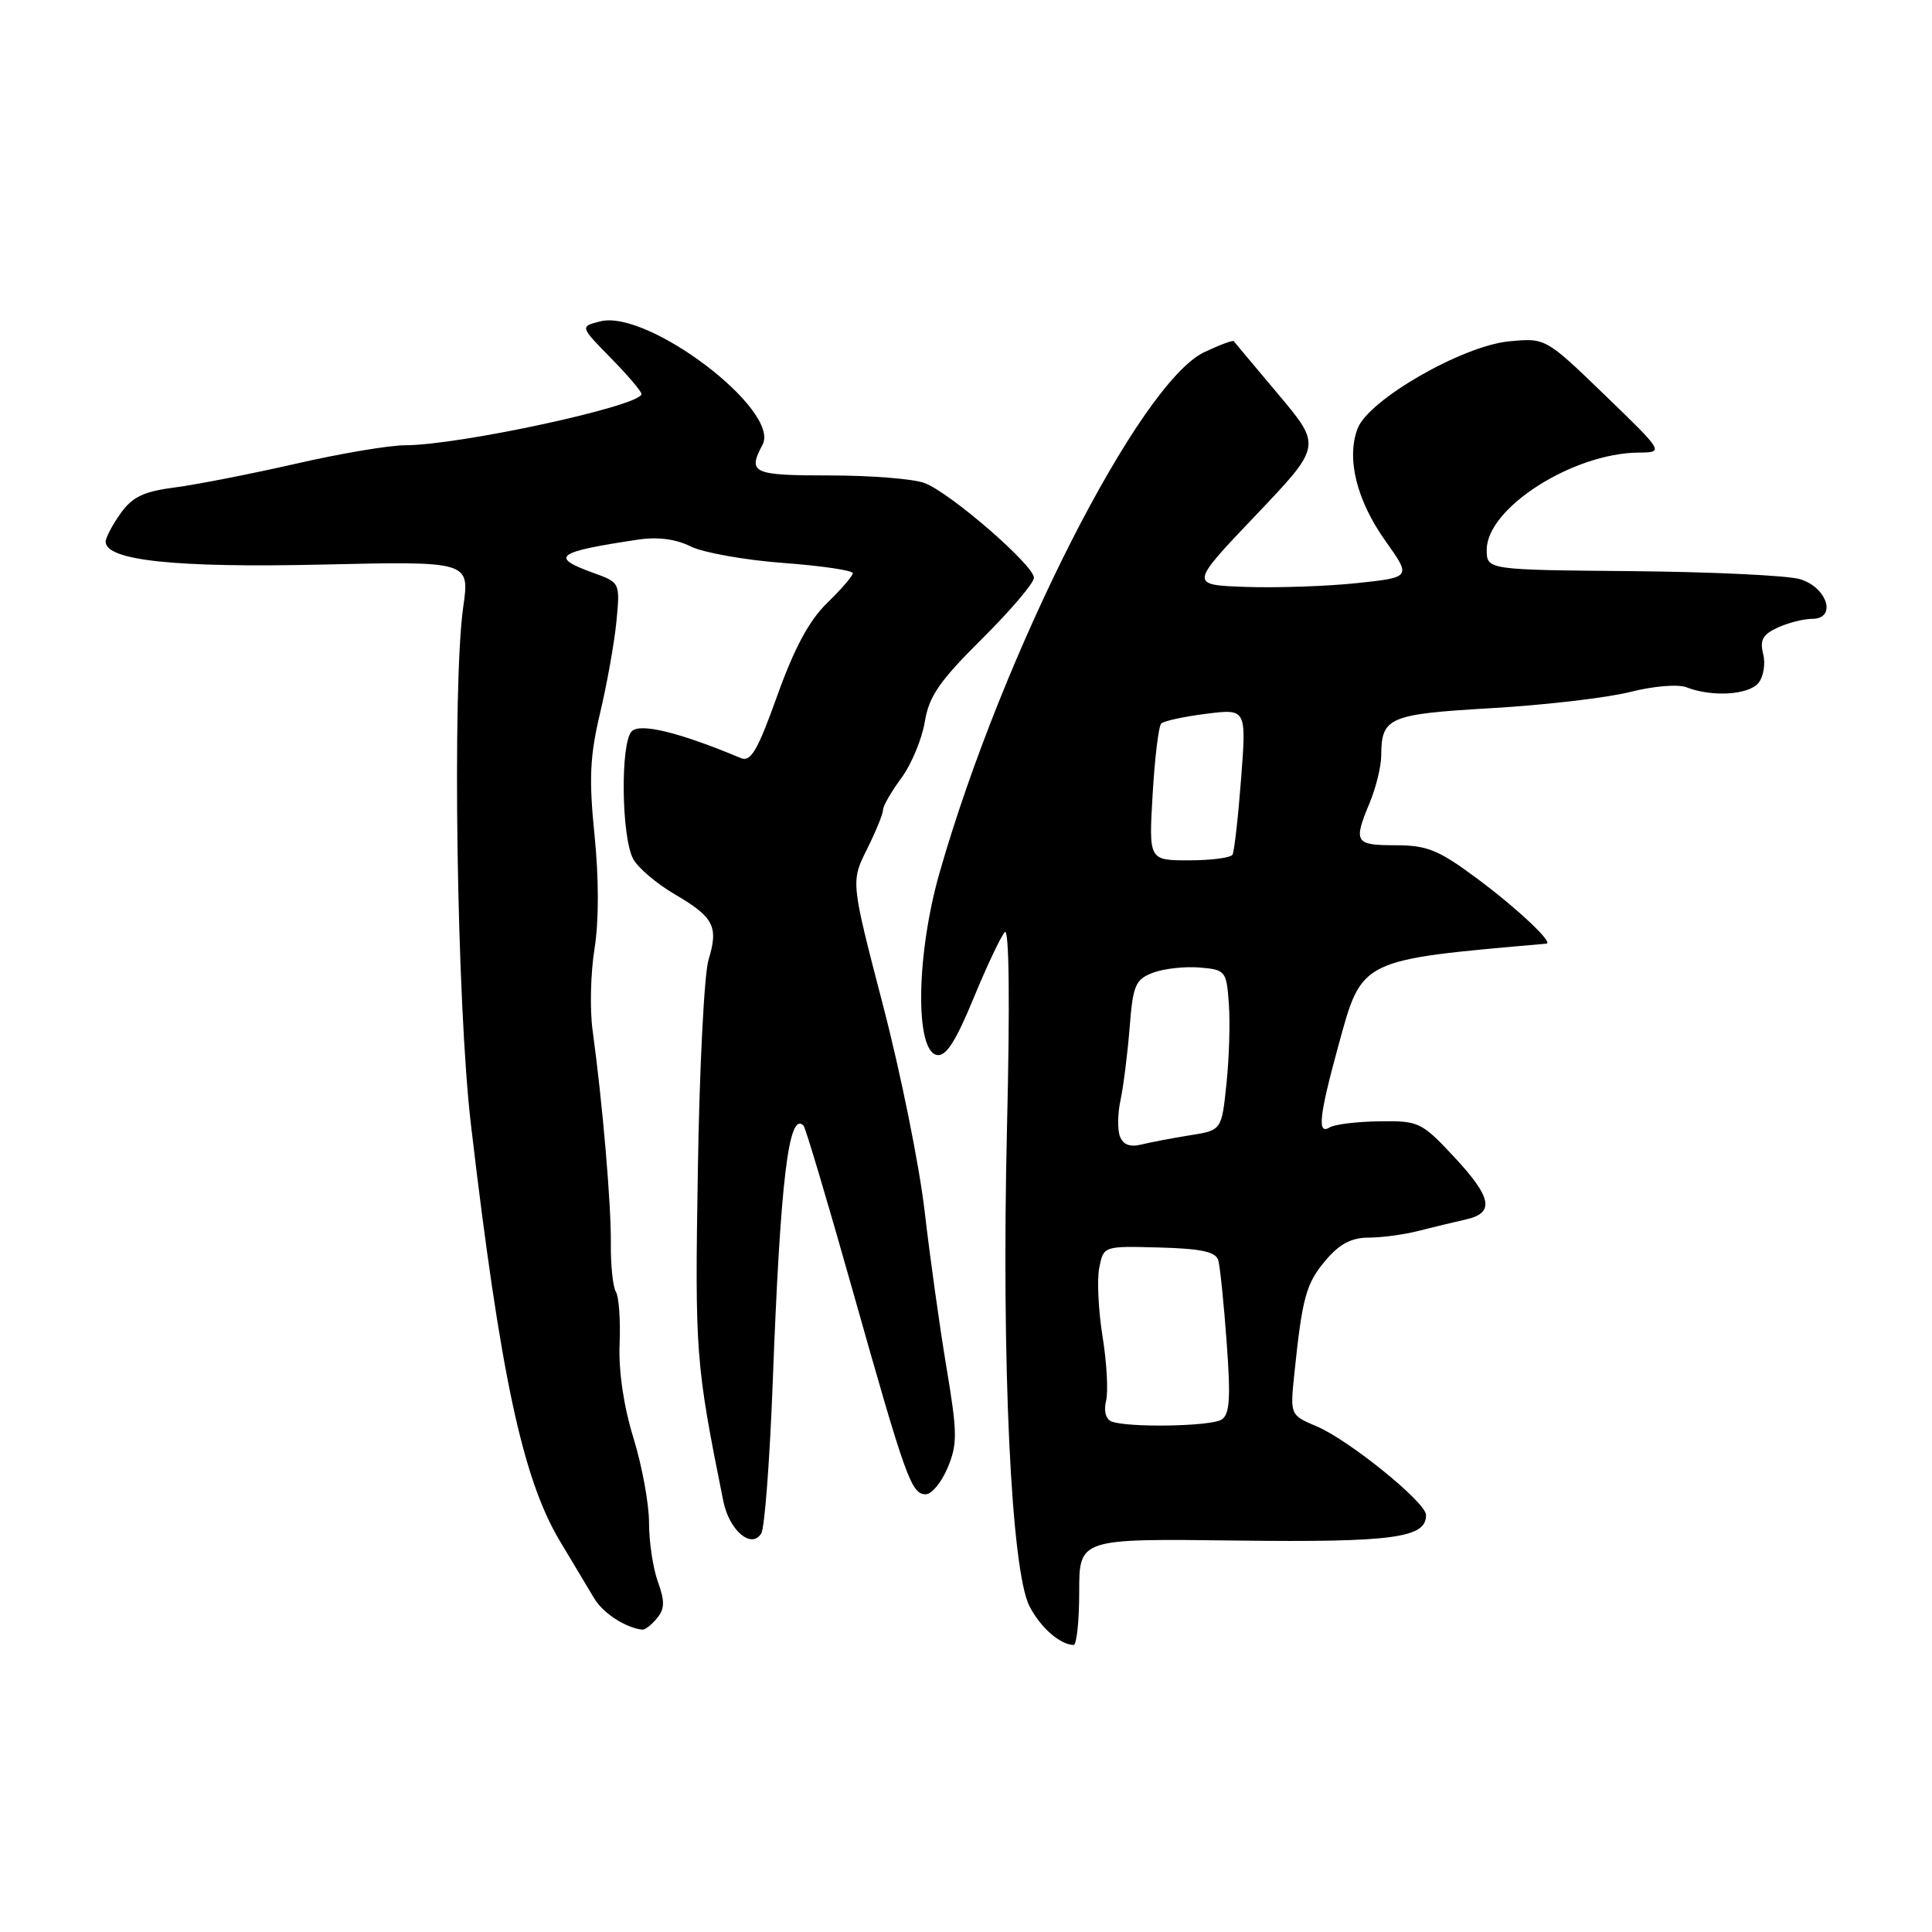 <?xml version="1.0" encoding="UTF-8" standalone="no"?>
<!DOCTYPE svg PUBLIC "-//W3C//DTD SVG 1.1//EN" "http://www.w3.org/Graphics/SVG/1.1/DTD/svg11.dtd" >
<svg xmlns="http://www.w3.org/2000/svg" xmlns:xlink="http://www.w3.org/1999/xlink" version="1.1" viewBox="0 0 256 256">
 <g >
 <path fill="currentColor"
d=" M 143.00 210.93 C 143.00 203.87 143.00 203.87 163.75 204.13 C 184.62 204.39 189.07 203.78 188.95 200.71 C 188.88 199.02 178.74 190.81 174.47 189.00 C 170.94 187.50 170.94 187.50 171.51 182.00 C 172.56 171.90 173.06 170.08 175.63 167.03 C 177.47 164.84 179.05 164.00 181.34 163.99 C 183.08 163.99 186.07 163.59 188.00 163.09 C 189.93 162.60 192.74 161.92 194.25 161.58 C 198.10 160.72 197.69 158.66 192.60 153.21 C 188.37 148.69 187.98 148.50 182.78 148.58 C 179.80 148.62 176.84 148.98 176.18 149.39 C 174.52 150.42 174.79 147.88 177.33 138.60 C 180.51 126.99 180.04 127.23 204.90 125.04 C 205.92 124.95 200.96 120.29 195.64 116.35 C 190.60 112.61 189.09 112.00 184.89 112.00 C 179.53 112.00 179.30 111.62 181.50 106.35 C 182.32 104.37 183.01 101.57 183.02 100.13 C 183.04 95.03 183.98 94.63 197.69 93.83 C 204.74 93.42 212.97 92.46 216.00 91.69 C 219.13 90.90 222.36 90.63 223.50 91.08 C 226.83 92.38 231.68 92.09 232.99 90.51 C 233.67 89.70 233.96 87.96 233.63 86.66 C 233.16 84.81 233.58 84.06 235.57 83.15 C 236.96 82.52 239.00 82.00 240.12 82.00 C 243.43 82.00 242.14 77.83 238.50 76.74 C 236.85 76.25 226.84 75.78 216.25 75.68 C 197.00 75.51 197.00 75.51 197.00 72.84 C 197.00 67.33 208.38 60.05 217.12 59.97 C 220.50 59.94 220.50 59.94 212.65 52.35 C 204.80 44.77 204.80 44.77 199.96 45.23 C 193.75 45.83 181.34 52.97 179.89 56.78 C 178.38 60.75 179.76 66.31 183.58 71.68 C 187.01 76.50 187.01 76.50 179.76 77.27 C 175.77 77.69 169.15 77.91 165.06 77.77 C 157.61 77.50 157.61 77.50 166.37 68.30 C 175.13 59.10 175.13 59.10 169.42 52.30 C 166.28 48.56 163.60 45.37 163.48 45.21 C 163.35 45.05 161.59 45.71 159.56 46.67 C 151.00 50.75 132.89 86.36 124.51 115.59 C 121.41 126.40 121.21 139.23 124.14 139.79 C 125.34 140.02 126.62 138.04 128.99 132.30 C 130.76 128.01 132.62 124.06 133.14 123.51 C 133.72 122.90 133.83 132.79 133.43 149.51 C 132.69 180.69 133.98 208.14 136.42 212.85 C 137.88 215.66 140.42 217.90 142.25 217.97 C 142.66 217.99 143.00 214.82 143.00 210.93 Z  M 87.05 214.43 C 88.08 213.20 88.11 212.19 87.18 209.61 C 86.53 207.82 86.00 204.30 86.00 201.78 C 86.00 199.27 85.07 194.20 83.93 190.52 C 82.64 186.33 81.95 181.67 82.10 178.09 C 82.23 174.93 82.01 171.82 81.61 171.18 C 81.21 170.53 80.91 167.64 80.94 164.75 C 80.99 159.57 79.85 146.25 78.52 136.50 C 78.14 133.75 78.26 128.89 78.78 125.69 C 79.36 122.08 79.36 116.40 78.78 110.69 C 78.02 103.19 78.16 100.21 79.51 94.50 C 80.43 90.65 81.40 85.18 81.68 82.35 C 82.17 77.19 82.17 77.19 78.59 75.90 C 72.78 73.80 73.68 73.13 84.50 71.51 C 87.13 71.11 89.54 71.42 91.50 72.40 C 93.15 73.22 98.66 74.21 103.75 74.59 C 108.84 74.97 113.00 75.58 113.00 75.95 C 113.00 76.31 111.47 78.09 109.60 79.90 C 107.22 82.21 105.25 85.87 103.00 92.16 C 100.37 99.49 99.49 101.01 98.14 100.44 C 90.03 97.04 84.83 95.77 83.71 96.90 C 82.19 98.43 82.33 110.88 83.90 113.82 C 84.53 114.98 87.01 117.10 89.43 118.51 C 94.60 121.54 95.23 122.77 93.88 127.19 C 93.32 129.01 92.68 141.53 92.47 155.00 C 92.07 179.39 92.17 180.64 95.84 198.90 C 96.63 202.80 99.56 205.30 100.87 203.19 C 101.32 202.48 102.00 193.48 102.39 183.19 C 103.40 156.39 104.50 147.17 106.47 149.14 C 106.73 149.40 109.67 159.26 113.00 171.06 C 120.04 196.00 120.76 198.00 122.67 198.00 C 123.46 198.00 124.76 196.41 125.57 194.48 C 126.88 191.35 126.86 189.86 125.42 181.23 C 124.52 175.88 123.22 166.55 122.52 160.50 C 121.82 154.45 119.34 142.15 116.99 133.16 C 112.74 116.82 112.74 116.82 114.87 112.55 C 116.04 110.20 117.00 107.86 117.00 107.33 C 117.00 106.81 118.09 104.91 119.43 103.10 C 120.76 101.29 122.16 97.94 122.54 95.65 C 123.09 92.26 124.48 90.25 130.11 84.66 C 133.90 80.90 137.00 77.25 137.00 76.56 C 137.00 74.90 125.93 65.30 122.52 64.01 C 121.06 63.45 115.40 63.00 109.93 63.00 C 99.71 63.00 99.03 62.69 101.04 58.93 C 103.47 54.38 85.88 40.99 79.55 42.58 C 76.84 43.26 76.84 43.26 80.92 47.42 C 83.16 49.70 85.00 51.86 85.00 52.21 C 85.00 53.77 60.89 58.99 53.68 59.00 C 51.58 59.00 45.05 60.10 39.18 61.45 C 33.30 62.79 26.13 64.20 23.22 64.58 C 19.03 65.12 17.54 65.83 15.97 68.04 C 14.89 69.56 14.00 71.24 14.00 71.77 C 14.00 74.27 23.25 75.25 42.62 74.81 C 62.25 74.36 62.25 74.36 61.38 80.43 C 59.90 90.88 60.52 133.05 62.40 149.00 C 66.29 182.14 69.24 195.92 74.19 204.20 C 75.93 207.11 77.98 210.54 78.74 211.80 C 79.92 213.77 82.92 215.71 85.13 215.94 C 85.47 215.97 86.34 215.30 87.05 214.43 Z  M 147.25 188.34 C 146.52 188.04 146.23 186.92 146.56 185.63 C 146.86 184.41 146.66 180.59 146.10 177.13 C 145.54 173.66 145.34 169.54 145.66 167.97 C 146.23 165.10 146.23 165.10 153.62 165.30 C 159.20 165.45 161.11 165.87 161.43 167.00 C 161.66 167.82 162.17 172.72 162.54 177.87 C 163.09 185.27 162.94 187.42 161.87 188.10 C 160.42 189.02 149.37 189.20 147.25 188.34 Z  M 148.40 150.59 C 148.06 149.70 148.09 147.52 148.48 145.74 C 148.86 143.96 149.40 139.66 149.68 136.19 C 150.12 130.53 150.44 129.78 152.78 128.89 C 154.21 128.35 156.99 128.04 158.94 128.20 C 162.39 128.49 162.51 128.64 162.83 133.00 C 163.01 135.47 162.87 140.26 162.51 143.63 C 161.87 149.77 161.87 149.77 157.68 150.43 C 155.38 150.80 152.49 151.35 151.26 151.65 C 149.75 152.03 148.82 151.69 148.40 150.59 Z  M 152.73 105.25 C 153.01 100.44 153.52 96.22 153.87 95.87 C 154.22 95.53 156.90 94.95 159.83 94.58 C 165.16 93.91 165.16 93.91 164.45 103.21 C 164.06 108.32 163.55 112.84 163.31 113.25 C 163.08 113.66 160.48 114.00 157.55 114.00 C 152.22 114.00 152.22 114.00 152.73 105.25 Z "/>
</g>
</svg>